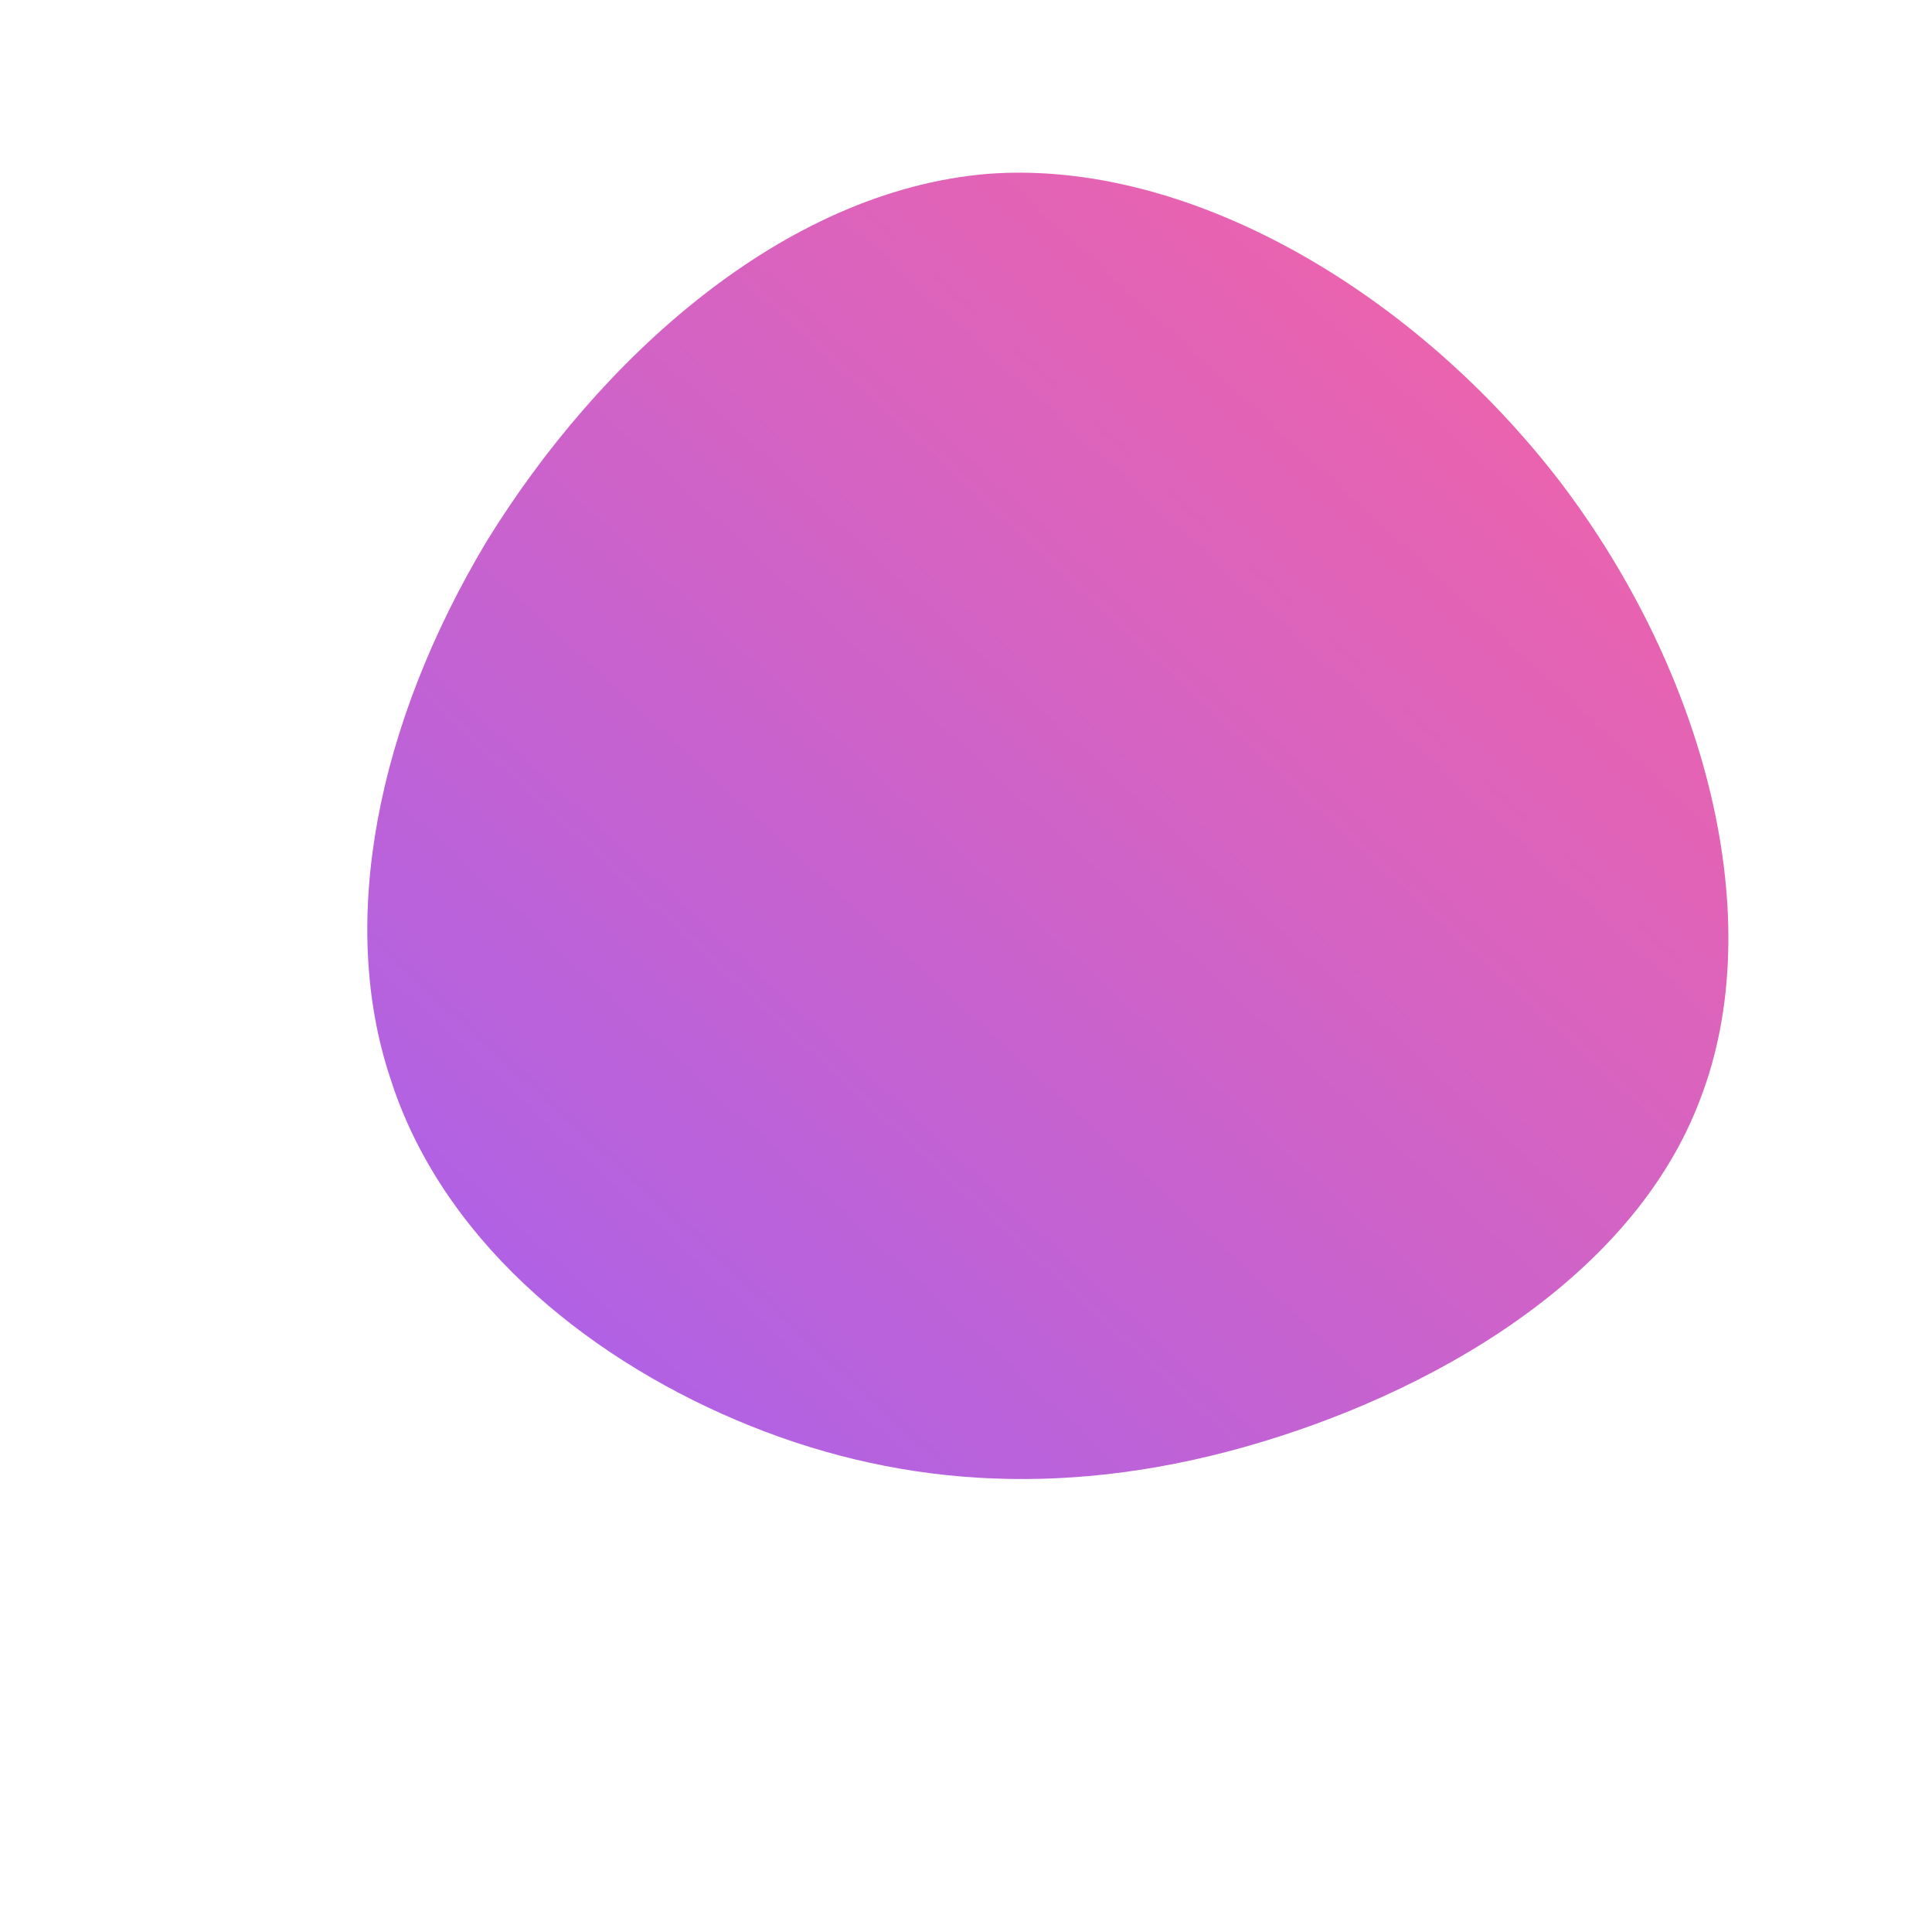<!--?xml version="1.0" standalone="no"?-->
              <svg id="sw-js-blob-svg" viewBox="0 0 100 100" xmlns="http://www.w3.org/2000/svg" version="1.1">
                    <defs> 
                        <linearGradient id="sw-gradient" x1="0" x2="1" y1="1" y2="0">
                            <stop id="stop1" stop-color="rgba(164, 97, 239, 1)" offset="0%"></stop>
                            <stop id="stop2" stop-color="rgba(250, 100, 160, 1)" offset="100%"></stop>
                        </linearGradient>
                    </defs>
                <path fill="url(#sw-gradient)" d="M30.8,-25C38.3,-15.1,41.6,-2.4,38,6.9C34.5,16.2,24,22.2,14.4,24.9C4.8,27.6,-3.9,26.9,-11.9,23.5C-19.9,20.1,-27.2,14,-29.8,5.8C-32.5,-2.3,-30.5,-12.5,-24.8,-22C-19,-31.4,-9.5,-40.1,1.1,-41C11.6,-41.8,23.3,-34.8,30.8,-25Z" width="100%" height="100%" transform="translate(50 50)" stroke-width="0" style="transition: 0.3s;" stroke="url(#sw-gradient)"></path>
              </svg>
